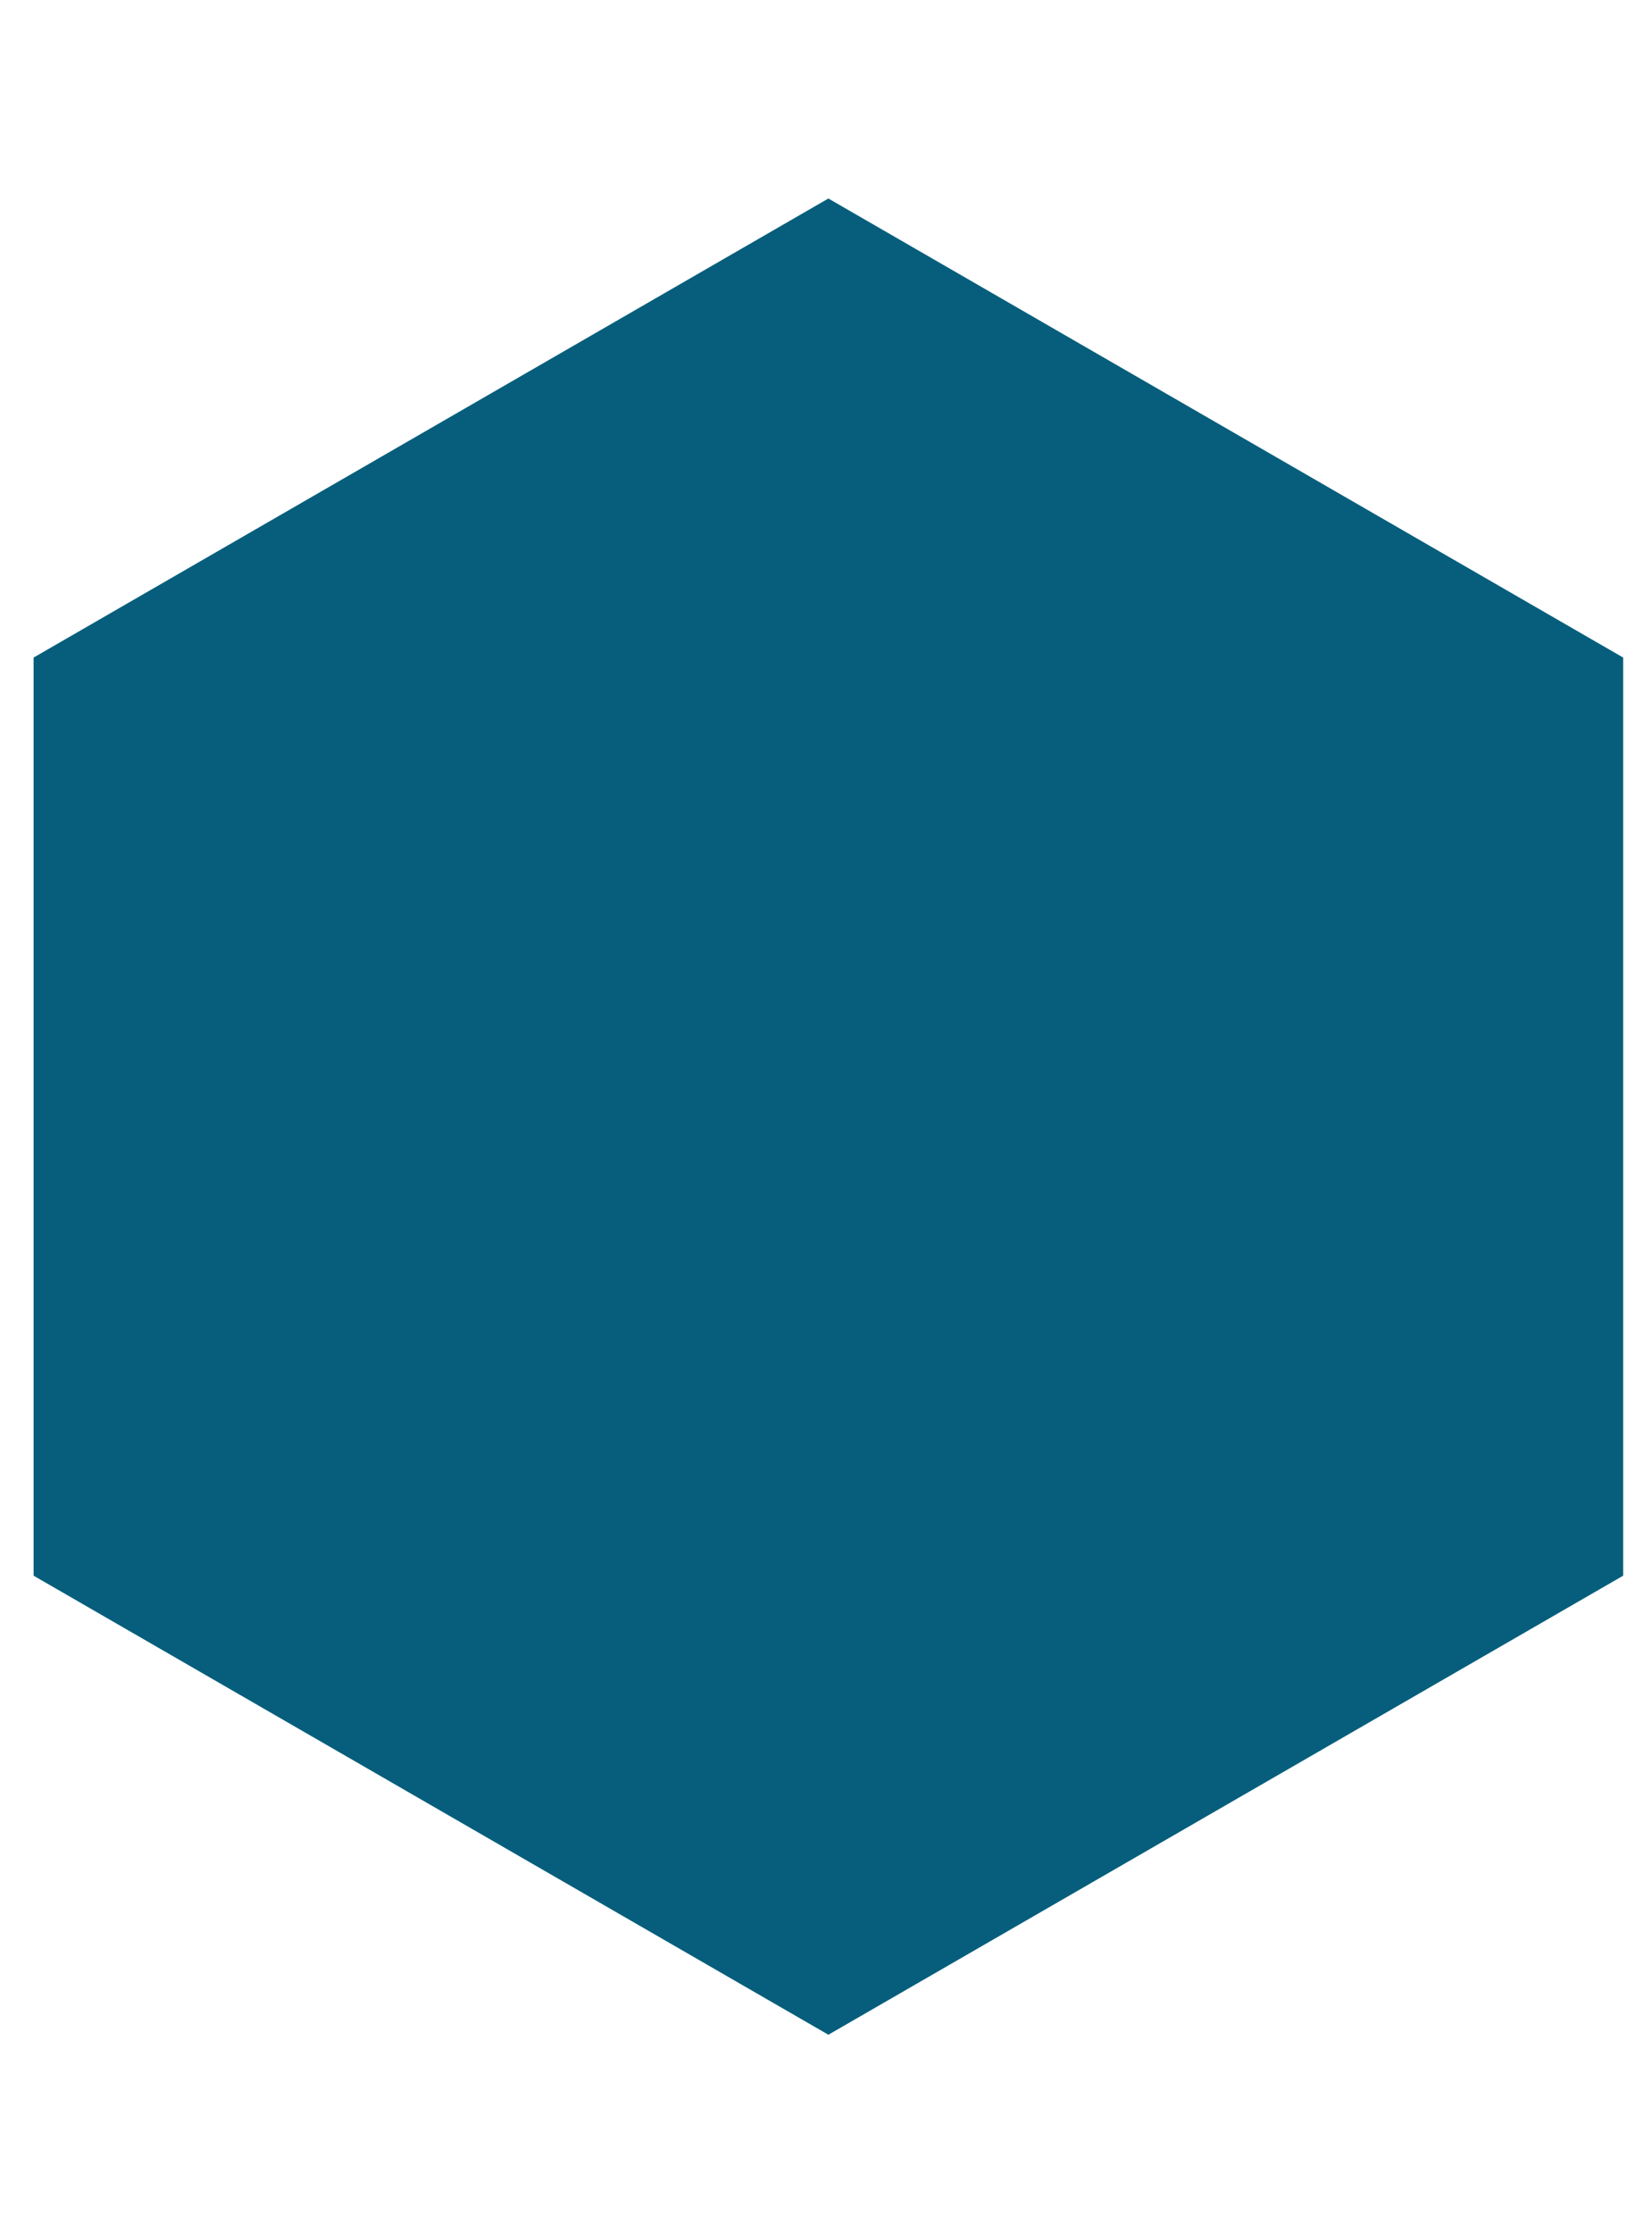 <svg width="37" height="50" viewBox="0 0 27 30" fill="none" xmlns="http://www.w3.org/2000/svg">
<path id="Polygon 1" d="M13.539 0L26.529 7.5V22.5L13.539 30L0.549 22.5V7.5L13.539 0Z" fill="#065E7C"/>
</svg>
